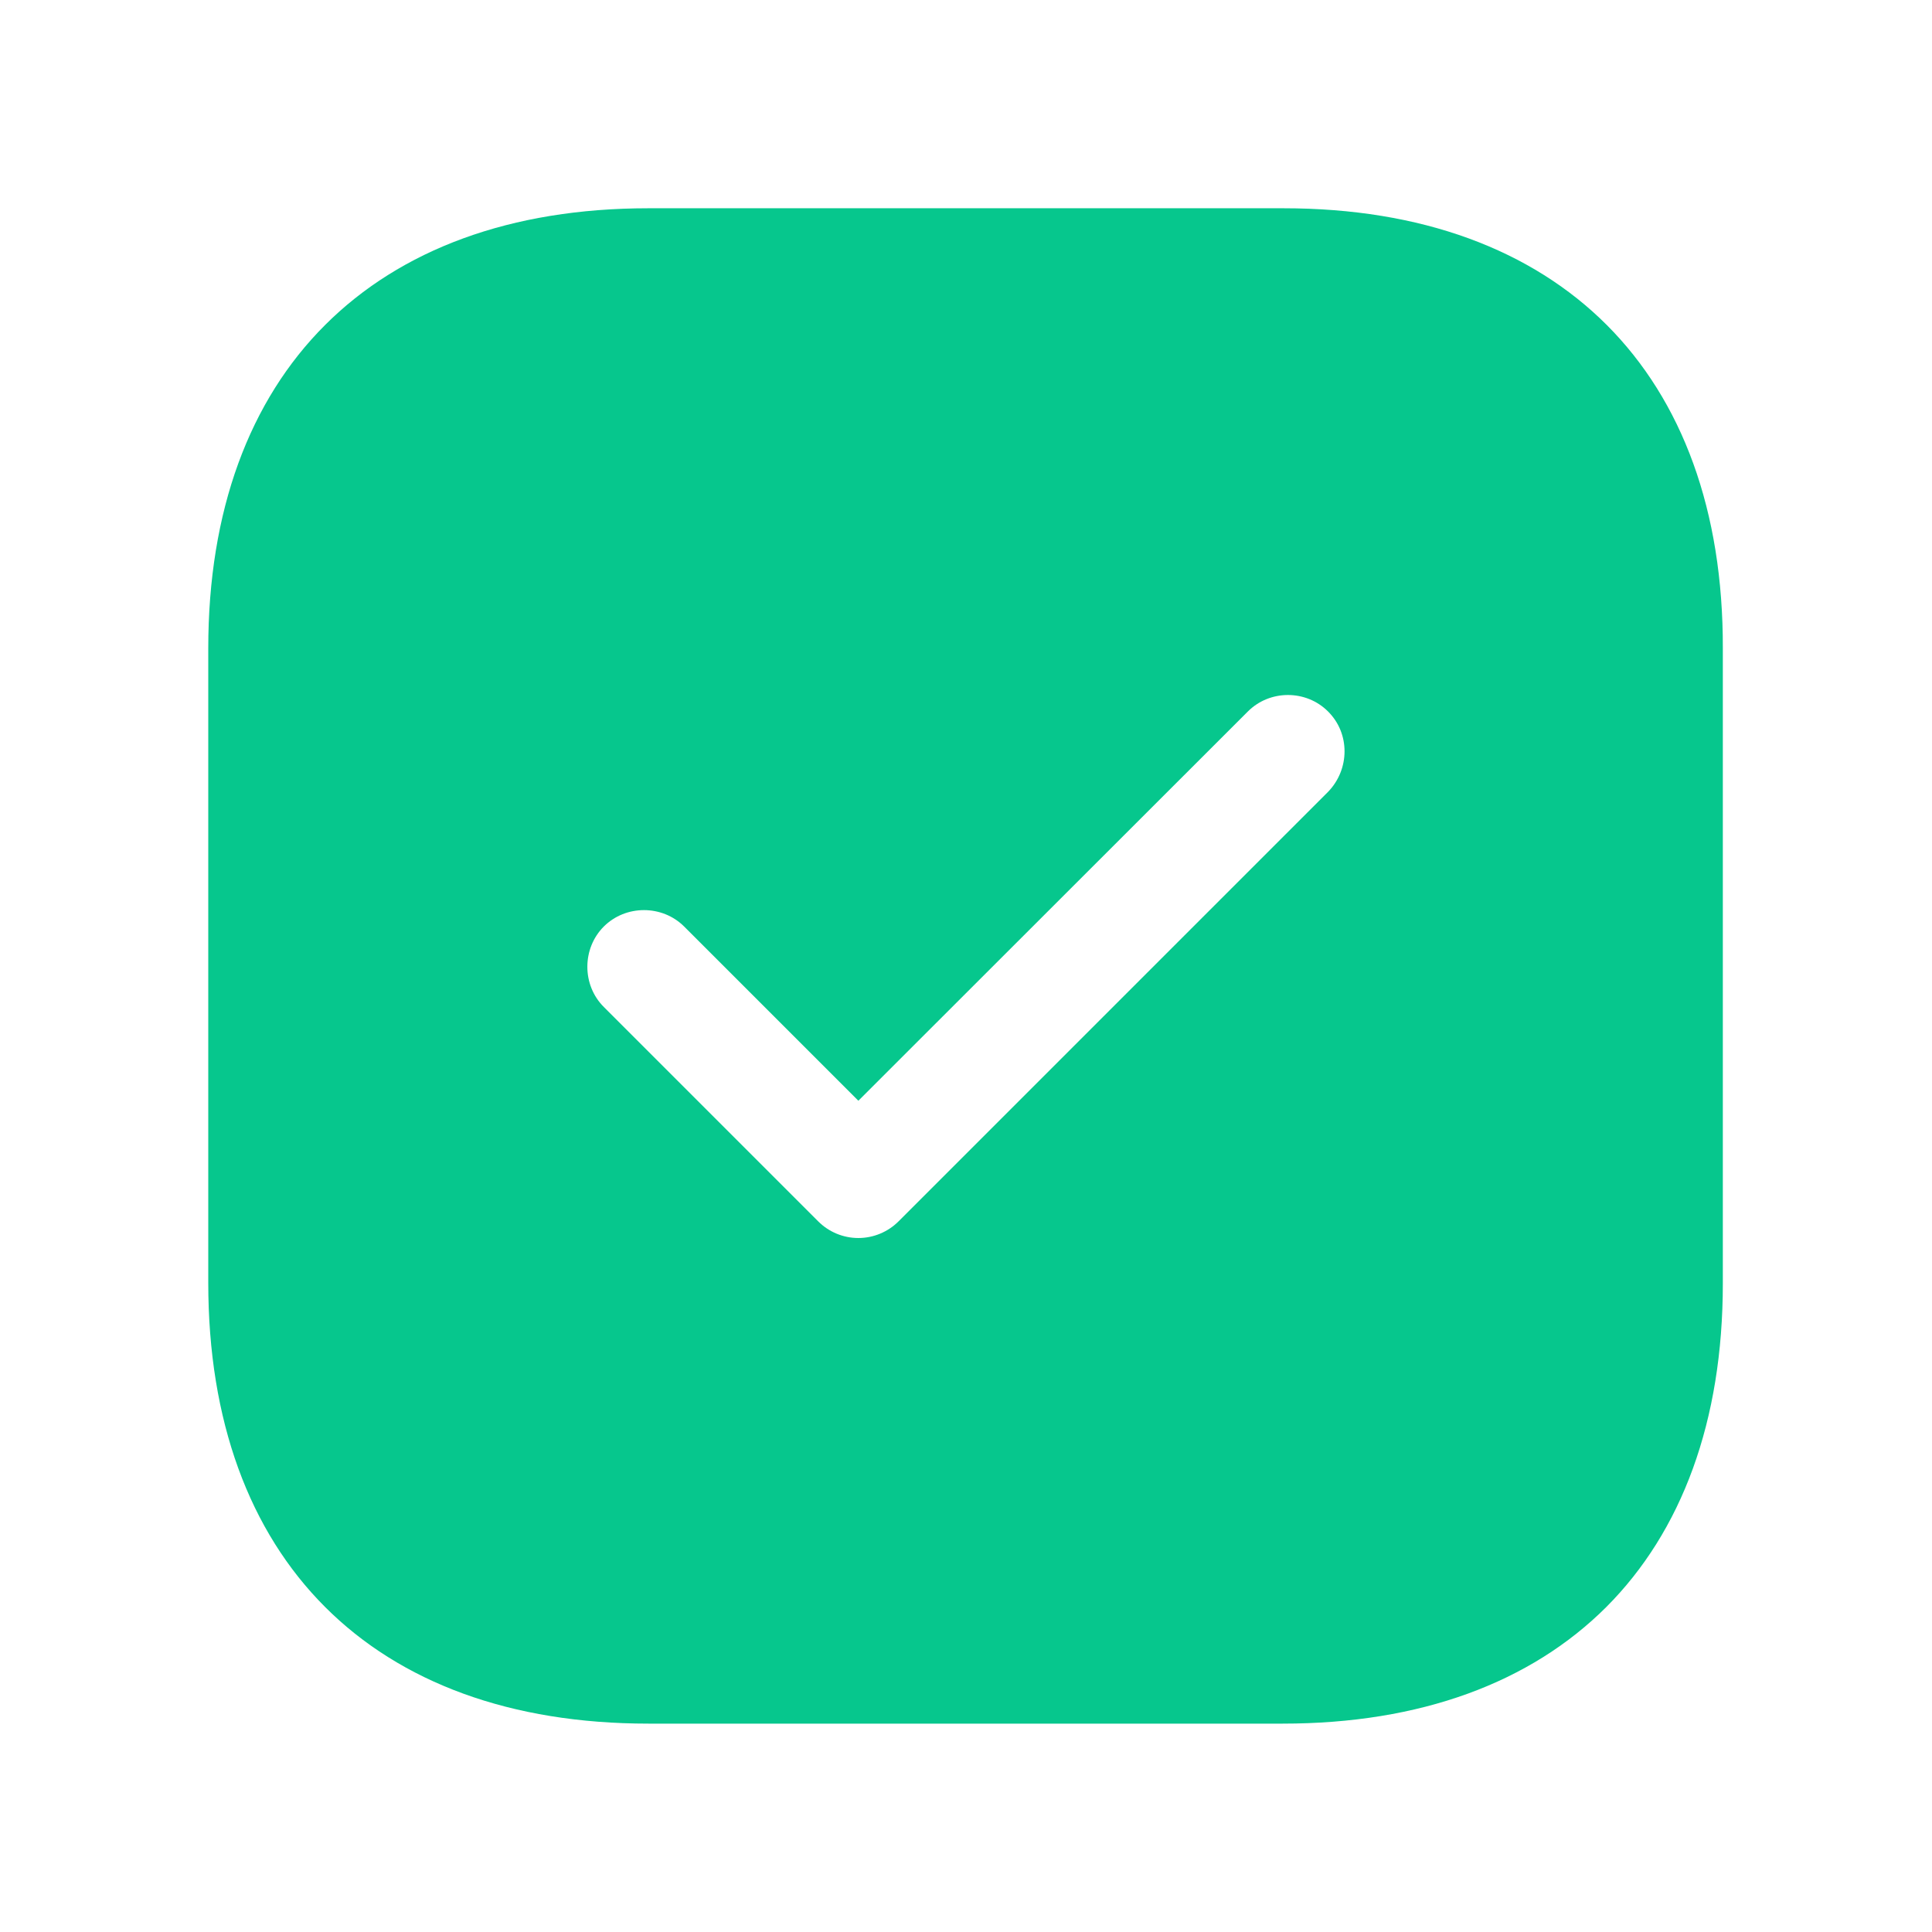 <svg width="17" height="17" viewBox="0 0 17 17" fill="none" xmlns="http://www.w3.org/2000/svg">
<path d="M5.706 2.166H11.293C12.44 2.166 13.316 2.508 13.903 3.096C14.49 3.684 14.829 4.559 14.826 5.705V11.293C14.826 12.44 14.486 13.316 13.898 13.905C13.309 14.493 12.433 14.833 11.286 14.833H5.706C4.559 14.833 3.684 14.493 3.096 13.904C2.507 13.315 2.166 12.437 2.166 11.287V5.706C2.166 4.56 2.507 3.684 3.096 3.096C3.684 2.508 4.559 2.166 5.706 2.166ZM11.922 6.025C11.598 5.701 11.068 5.701 10.744 6.025L7.553 9.214L6.256 7.917C5.932 7.594 5.401 7.594 5.077 7.917C4.754 8.241 4.754 8.773 5.077 9.096L6.964 10.983C7.119 11.138 7.33 11.227 7.553 11.227C7.775 11.227 7.987 11.138 8.142 10.983L11.926 7.199C12.242 6.872 12.247 6.35 11.922 6.025Z" fill="#06C78D" stroke="#06C78D" stroke-width="0.667"/>
</svg>
